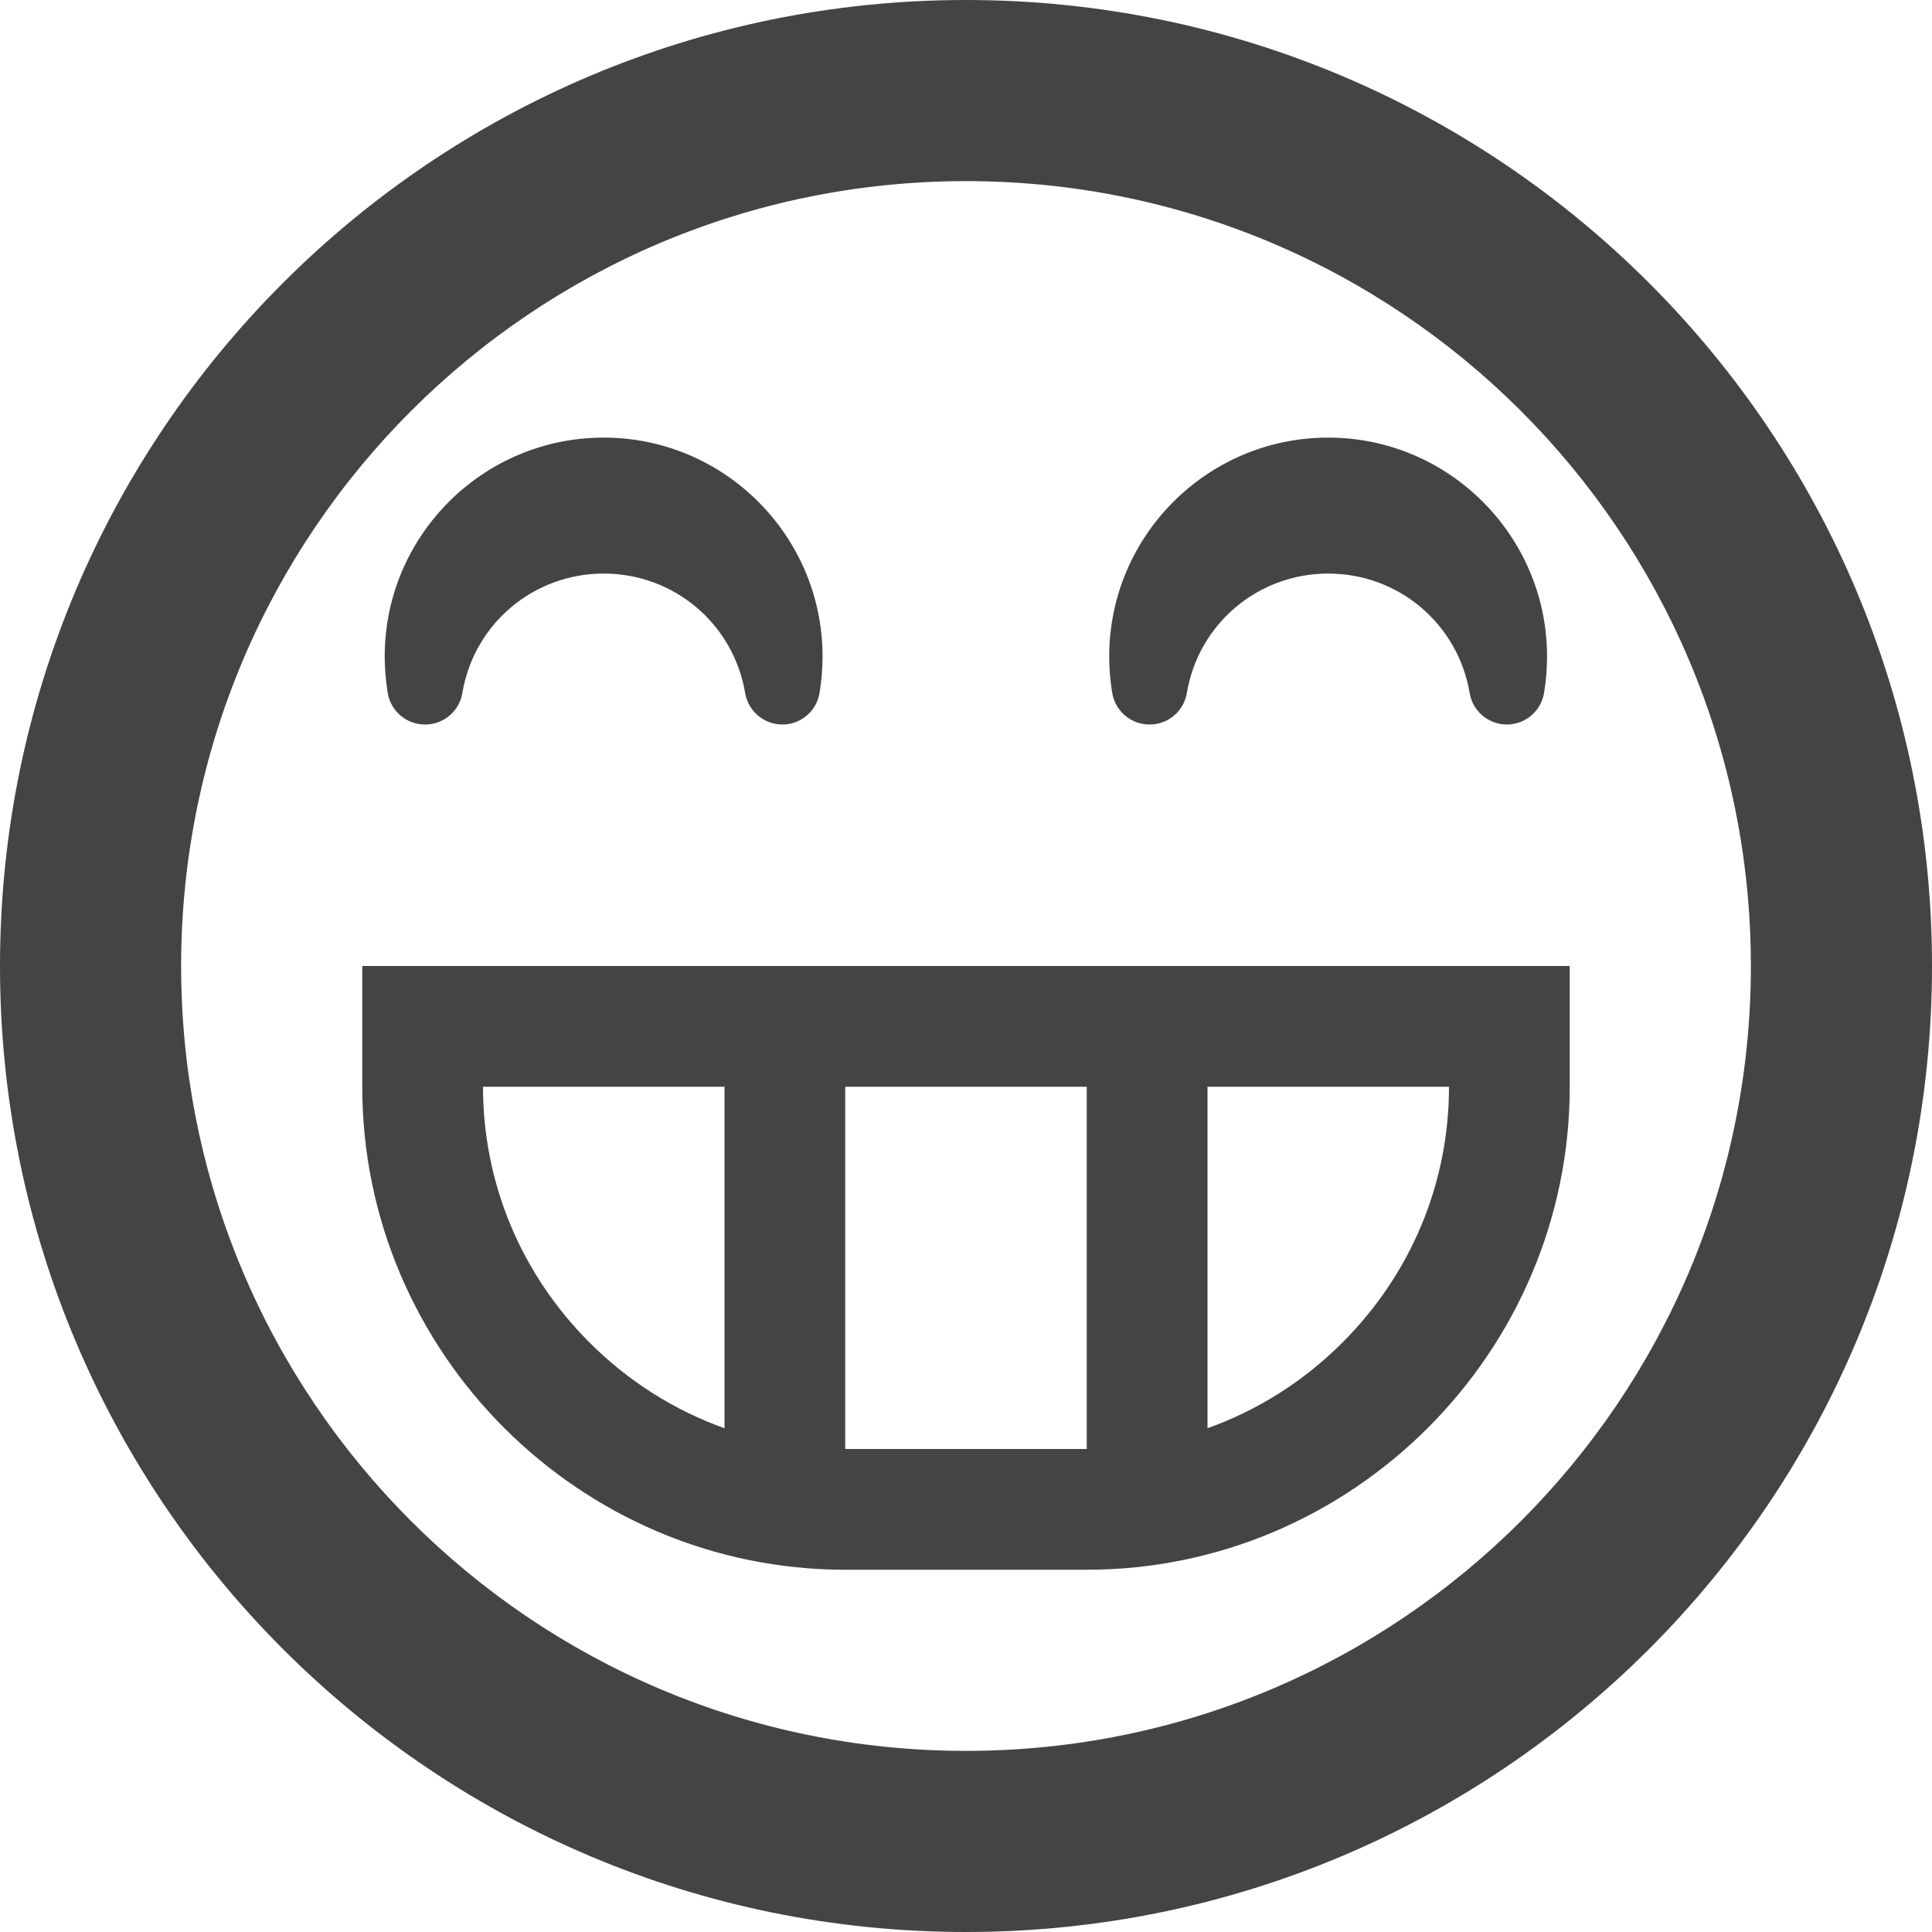 <?xml version="1.0" encoding="utf-8"?>
<!-- Generated by IcoMoon.io -->
<!DOCTYPE svg PUBLIC "-//W3C//DTD SVG 1.1//EN" "http://www.w3.org/Graphics/SVG/1.1/DTD/svg11.dtd">
<svg version="1.1" xmlns="http://www.w3.org/2000/svg" xmlns:xlink="http://www.w3.org/1999/xlink" width="16" height="16" viewBox="0 0 16 16">
<path fill="#444444" d="M8 16c4.418 0 8-3.582 8-8s-3.582-8-8-8-8 3.582-8 8 3.582 8 8 8zM8 1.5c3.59 0 6.5 2.91 6.5 6.5s-2.91 6.5-6.5 6.5-6.5-2.91-6.5-6.5 2.91-6.5 6.5-6.5zM3 8v1c0 2.2 1.8 4 4 4h2c2.2 0 4-1.8 4-4v-1h-10zM6 11.828c-0.415-0.148-0.796-0.388-1.118-0.71-0.569-0.569-0.882-1.321-0.882-2.118h2v2.828zM9 12h-2v-3h2v3zM11.118 11.118c-0.322 0.322-0.703 0.562-1.118 0.71v-2.828h2c0 0.797-0.313 1.549-0.882 2.118zM3.521 6c0 0 0 0 0 0 0.153 0 0.283-0.11 0.308-0.261 0.096-0.573 0.589-0.989 1.171-0.989s1.074 0.416 1.171 0.989c0.025 0.151 0.156 0.261 0.308 0.261s0.283-0.11 0.308-0.261c0.017-0.101 0.025-0.202 0.025-0.302 0-0.999-0.813-1.813-1.813-1.813s-1.813 0.813-1.813 1.813c0 0.1 0.009 0.201 0.025 0.302 0.025 0.151 0.156 0.261 0.308 0.261zM9.521 6c0 0 0 0 0 0 0.153 0 0.283-0.11 0.308-0.261 0.096-0.573 0.589-0.989 1.171-0.989s1.074 0.416 1.171 0.989c0.025 0.151 0.156 0.261 0.308 0.261s0.283-0.11 0.308-0.261c0.017-0.101 0.025-0.202 0.025-0.302 0-0.999-0.813-1.813-1.813-1.813s-1.813 0.813-1.813 1.813c0 0.1 0.008 0.201 0.025 0.302 0.025 0.151 0.156 0.261 0.308 0.261z"></path>
</svg>

